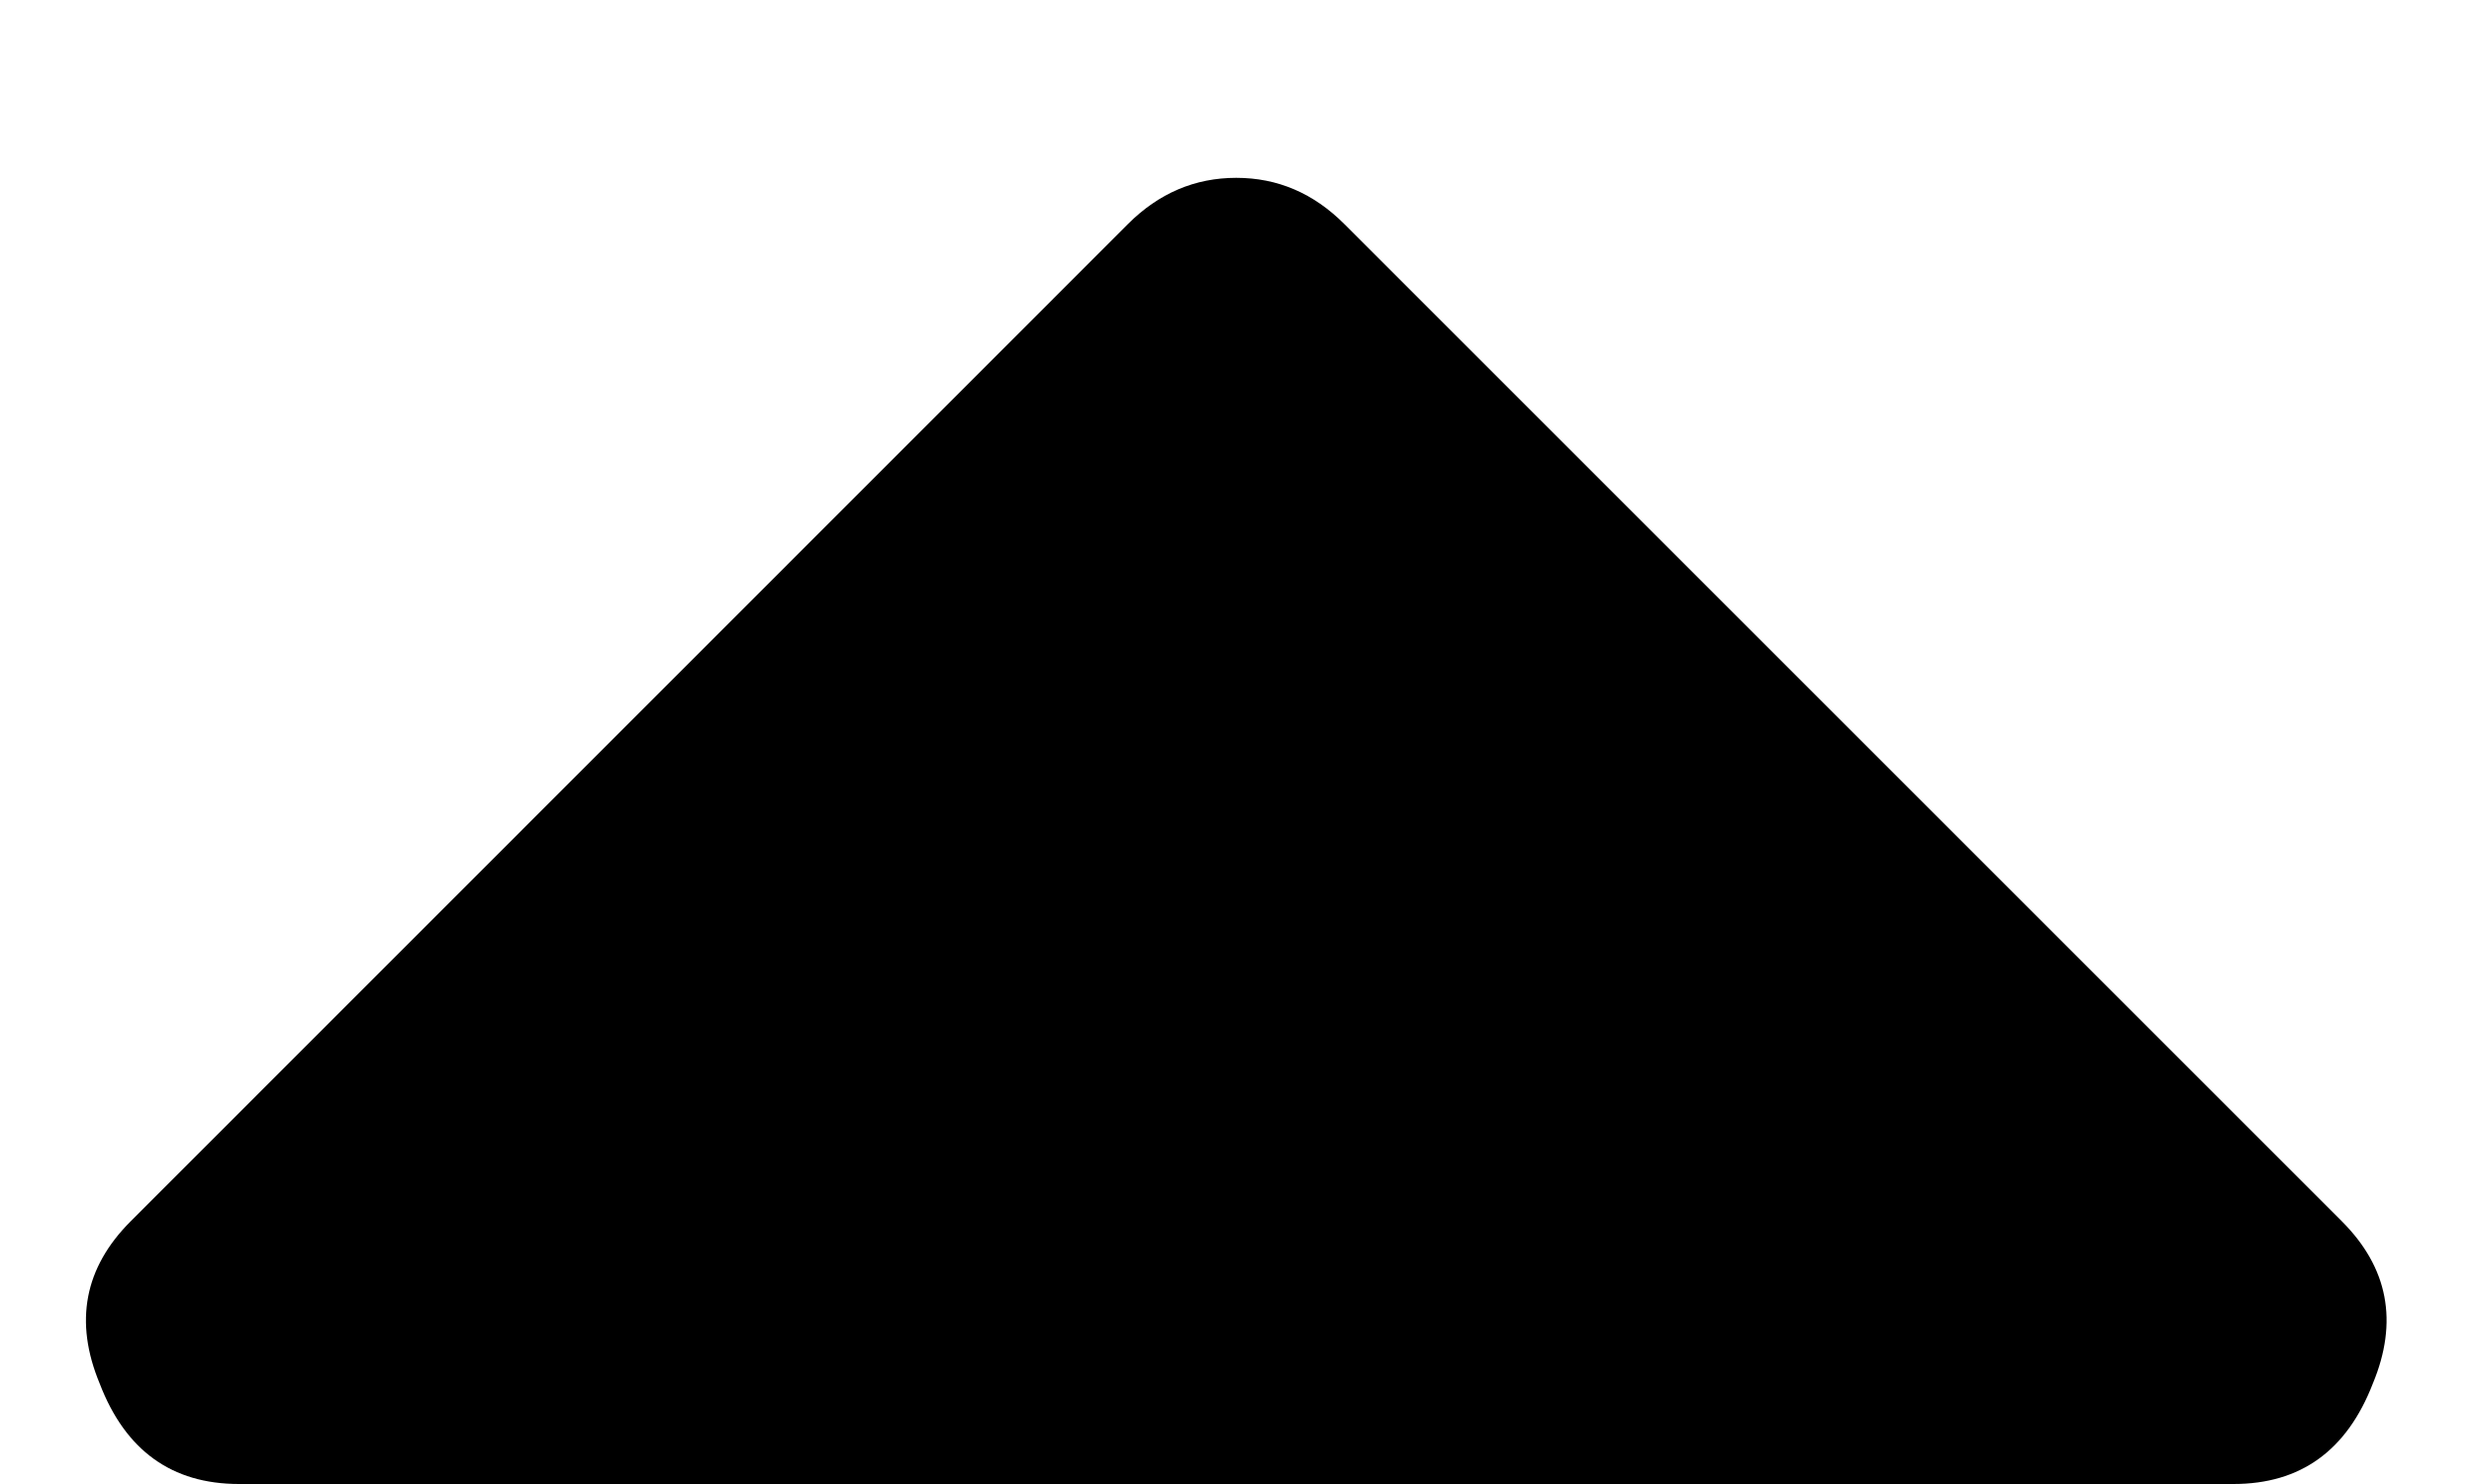 <svg width="10" height="6" viewBox="0 0 10 6" xmlns="http://www.w3.org/2000/svg">
<path d="M0.966 6H9.028C9.299 6 9.486 5.865 9.591 5.594C9.695 5.344 9.653 5.125 9.466 4.938L5.434 0.906C5.309 0.781 5.164 0.719 4.997 0.719C4.83 0.719 4.684 0.781 4.559 0.906L0.528 4.938C0.341 5.125 0.299 5.344 0.403 5.594C0.507 5.865 0.695 6 0.966 6Z" />
</svg>
